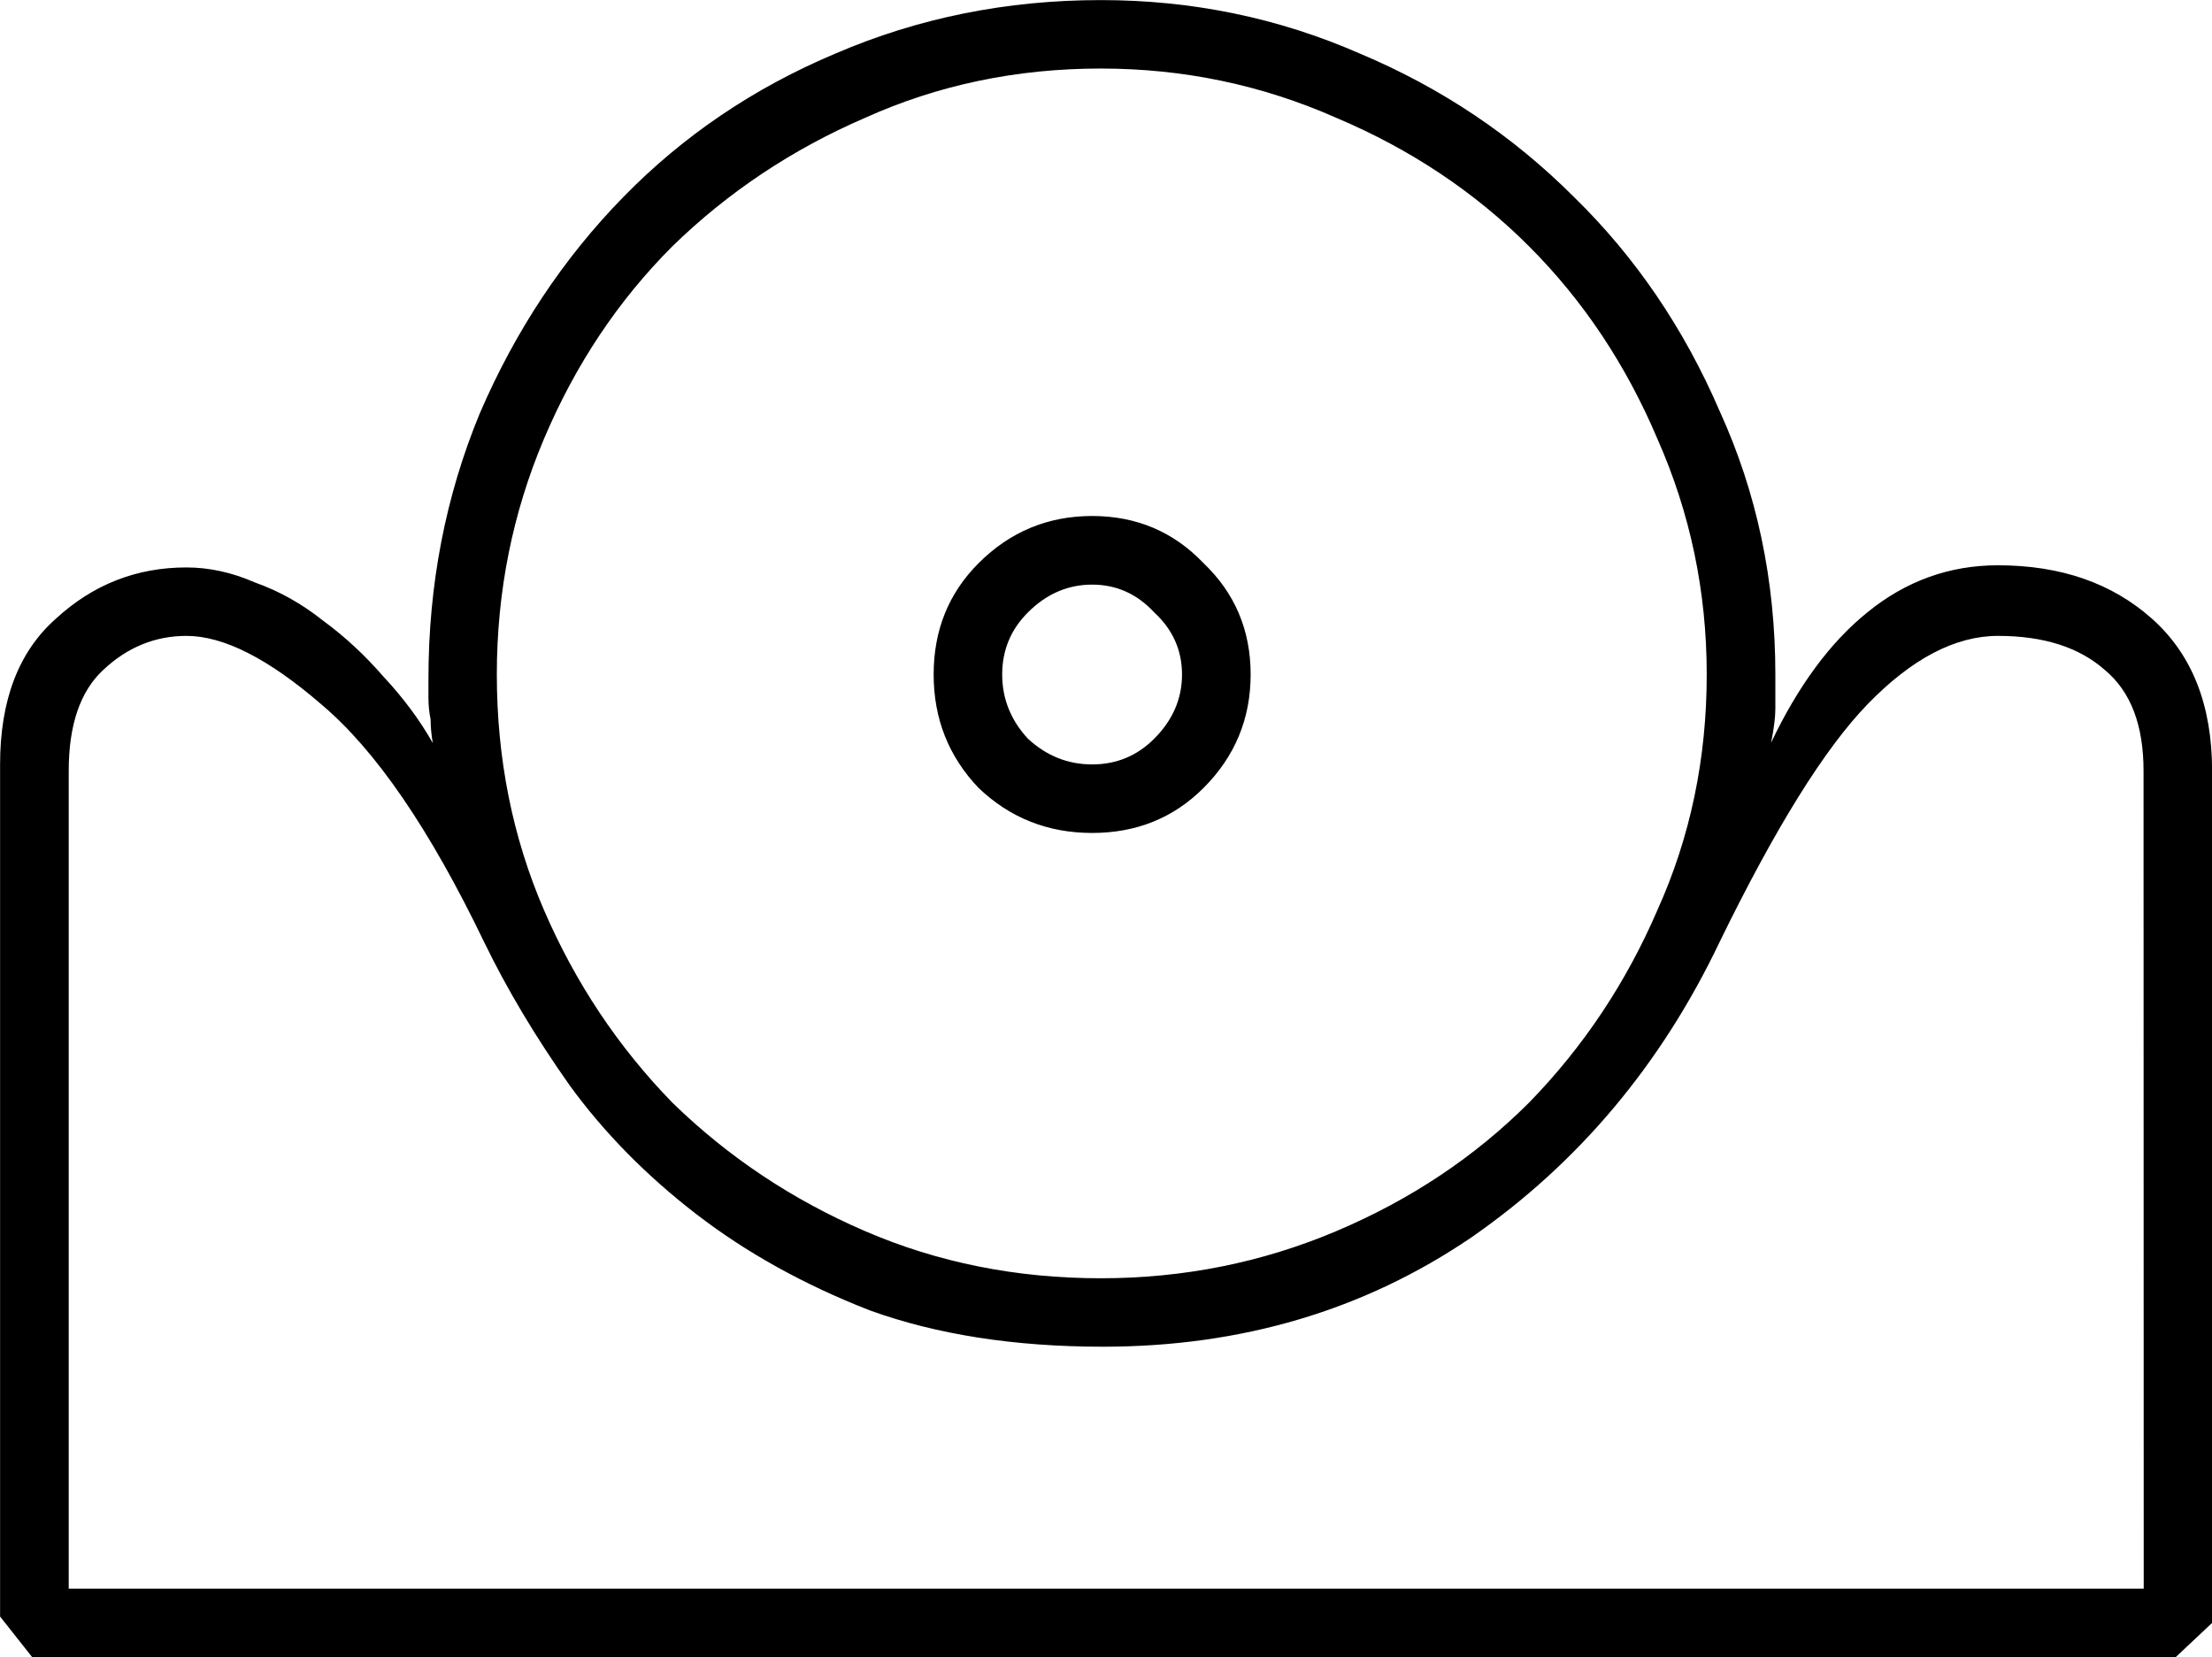 <?xml version="1.0" encoding="UTF-8" standalone="no"?>
<svg
   xmlns:dc="http://purl.org/dc/elements/1.1/"
   xmlns:cc="http://creativecommons.org/ns#"
   xmlns:rdf="http://www.w3.org/1999/02/22-rdf-syntax-ns#"
   xmlns:svg="http://www.w3.org/2000/svg"
   xmlns="http://www.w3.org/2000/svg"
   xmlns:sodipodi="http://sodipodi.sourceforge.net/DTD/sodipodi-0.dtd"
   xmlns:inkscape="http://www.inkscape.org/namespaces/inkscape"
   sodipodi:docname="N27.svg"
   inkscape:version="1.0 (4035a4fb49, 2020-05-01)"
   id="svg8437"
   version="1.1"
   viewBox="0 0 25.623 19.199"
   height="19.199mm"
   width="25.623mm">
  <defs
     id="defs8431">
    <rect
       id="rect834"
       height="301.625"
       width="460.375"
       y="-77.835"
       x="-156.754" />
  </defs>
  <sodipodi:namedview
     inkscape:document-rotation="0"
     inkscape:window-maximized="1"
     inkscape:window-y="-8"
     inkscape:window-x="-8"
     inkscape:window-height="1017"
     inkscape:window-width="1920"
     fit-margin-bottom="0"
     fit-margin-right="0"
     fit-margin-left="0"
     fit-margin-top="0"
     showgrid="false"
     inkscape:current-layer="layer1"
     inkscape:document-units="mm"
     inkscape:cy="-352.67449"
     inkscape:cx="257.7682"
     inkscape:zoom="0.35"
     inkscape:pageshadow="2"
     inkscape:pageopacity="0.0"
     borderopacity="1.0"
     bordercolor="#666666"
     pagecolor="#ffffff"
     id="base" />
  <g
     transform="translate(155.514,-13.208)"
     id="layer1"
     inkscape:groupmode="layer"
     inkscape:label="Layer 1">
    <g
       style="font-style:normal;font-variant:normal;font-weight:normal;font-stretch:normal;font-size:50.8px;line-height:1.25;font-family:sans-serif;-inkscape-font-specification:sans-serif;font-variant-ligatures:normal;font-variant-caps:normal;font-variant-numeric:normal;font-feature-settings:normal;text-align:start;letter-spacing:0px;word-spacing:0px;writing-mode:lr-tb;text-anchor:start;white-space:pre;shape-inside:url(#rect834);fill:#000000;fill-opacity:1;stroke:none"
       id="text832"
       aria-label="&quot;
𓈌	">
      <path
         id="path840"
         d="m -135,21.816 q 0.471,-0.992 1.116,-1.513 0.67,-0.546 1.513,-0.546 1.091,0 1.786,0.62 0.695,0.62 0.695,1.761 v 9.872 l -0.422,0.397 h -24.829 l -0.372,-0.471 v -9.872 q 0,-1.116 0.645,-1.687 0.645,-0.595 1.513,-0.595 0.397,0 0.794,0.174 0.422,0.149 0.794,0.446 0.372,0.273 0.695,0.645 0.347,0.372 0.571,0.769 -0.025,-0.149 -0.025,-0.273 -0.025,-0.124 -0.025,-0.248 0,-0.124 0,-0.223 0,-1.637 0.595,-3.076 0.62,-1.439 1.662,-2.505 1.042,-1.067 2.456,-1.662 1.439,-0.62 3.076,-0.62 1.587,0 3.001,0.62 1.414,0.595 2.48,1.662 1.067,1.042 1.687,2.48 0.645,1.414 0.645,3.051 0,0.248 0,0.397 0,0.149 -0.05,0.397 z m 4.316,0.322 q 0,-0.794 -0.446,-1.166 -0.446,-0.397 -1.24,-0.397 -0.744,0 -1.513,0.794 -0.744,0.769 -1.712,2.753 -1.017,2.133 -2.877,3.423 -1.86,1.265 -4.266,1.265 -1.538,0 -2.704,-0.422 -1.141,-0.446 -2.009,-1.116 -0.868,-0.67 -1.463,-1.488 -0.595,-0.843 -0.992,-1.662 -0.943,-1.96 -1.885,-2.753 -0.918,-0.794 -1.563,-0.794 -0.546,0 -0.967,0.397 -0.397,0.372 -0.397,1.166 v 9.475 h 24.036 z m -13.221,-1.116 q 0,0.422 0.298,0.744 0.322,0.298 0.744,0.298 0.422,0 0.719,-0.298 0.322,-0.322 0.322,-0.744 0,-0.422 -0.322,-0.719 -0.298,-0.322 -0.719,-0.322 -0.422,0 -0.744,0.322 -0.298,0.298 -0.298,0.719 z m -0.794,0 q 0,-0.769 0.521,-1.29 0.546,-0.546 1.315,-0.546 0.769,0 1.29,0.546 0.546,0.521 0.546,1.29 0,0.769 -0.546,1.315 -0.521,0.521 -1.29,0.521 -0.769,0 -1.315,-0.521 -0.521,-0.546 -0.521,-1.315 z m -5.06,0 q 0,1.463 0.546,2.729 0.546,1.265 1.488,2.232 0.967,0.943 2.232,1.488 1.265,0.546 2.729,0.546 1.439,0 2.729,-0.546 1.29,-0.546 2.232,-1.488 0.943,-0.967 1.488,-2.232 0.571,-1.265 0.571,-2.729 0,-1.439 -0.571,-2.729 -0.546,-1.29 -1.488,-2.232 -0.943,-0.943 -2.232,-1.488 -1.29,-0.571 -2.729,-0.571 -1.463,0 -2.729,0.571 -1.265,0.546 -2.232,1.488 -0.943,0.943 -1.488,2.232 -0.546,1.29 -0.546,2.729 z" />
    </g>
  </g>
</svg>
